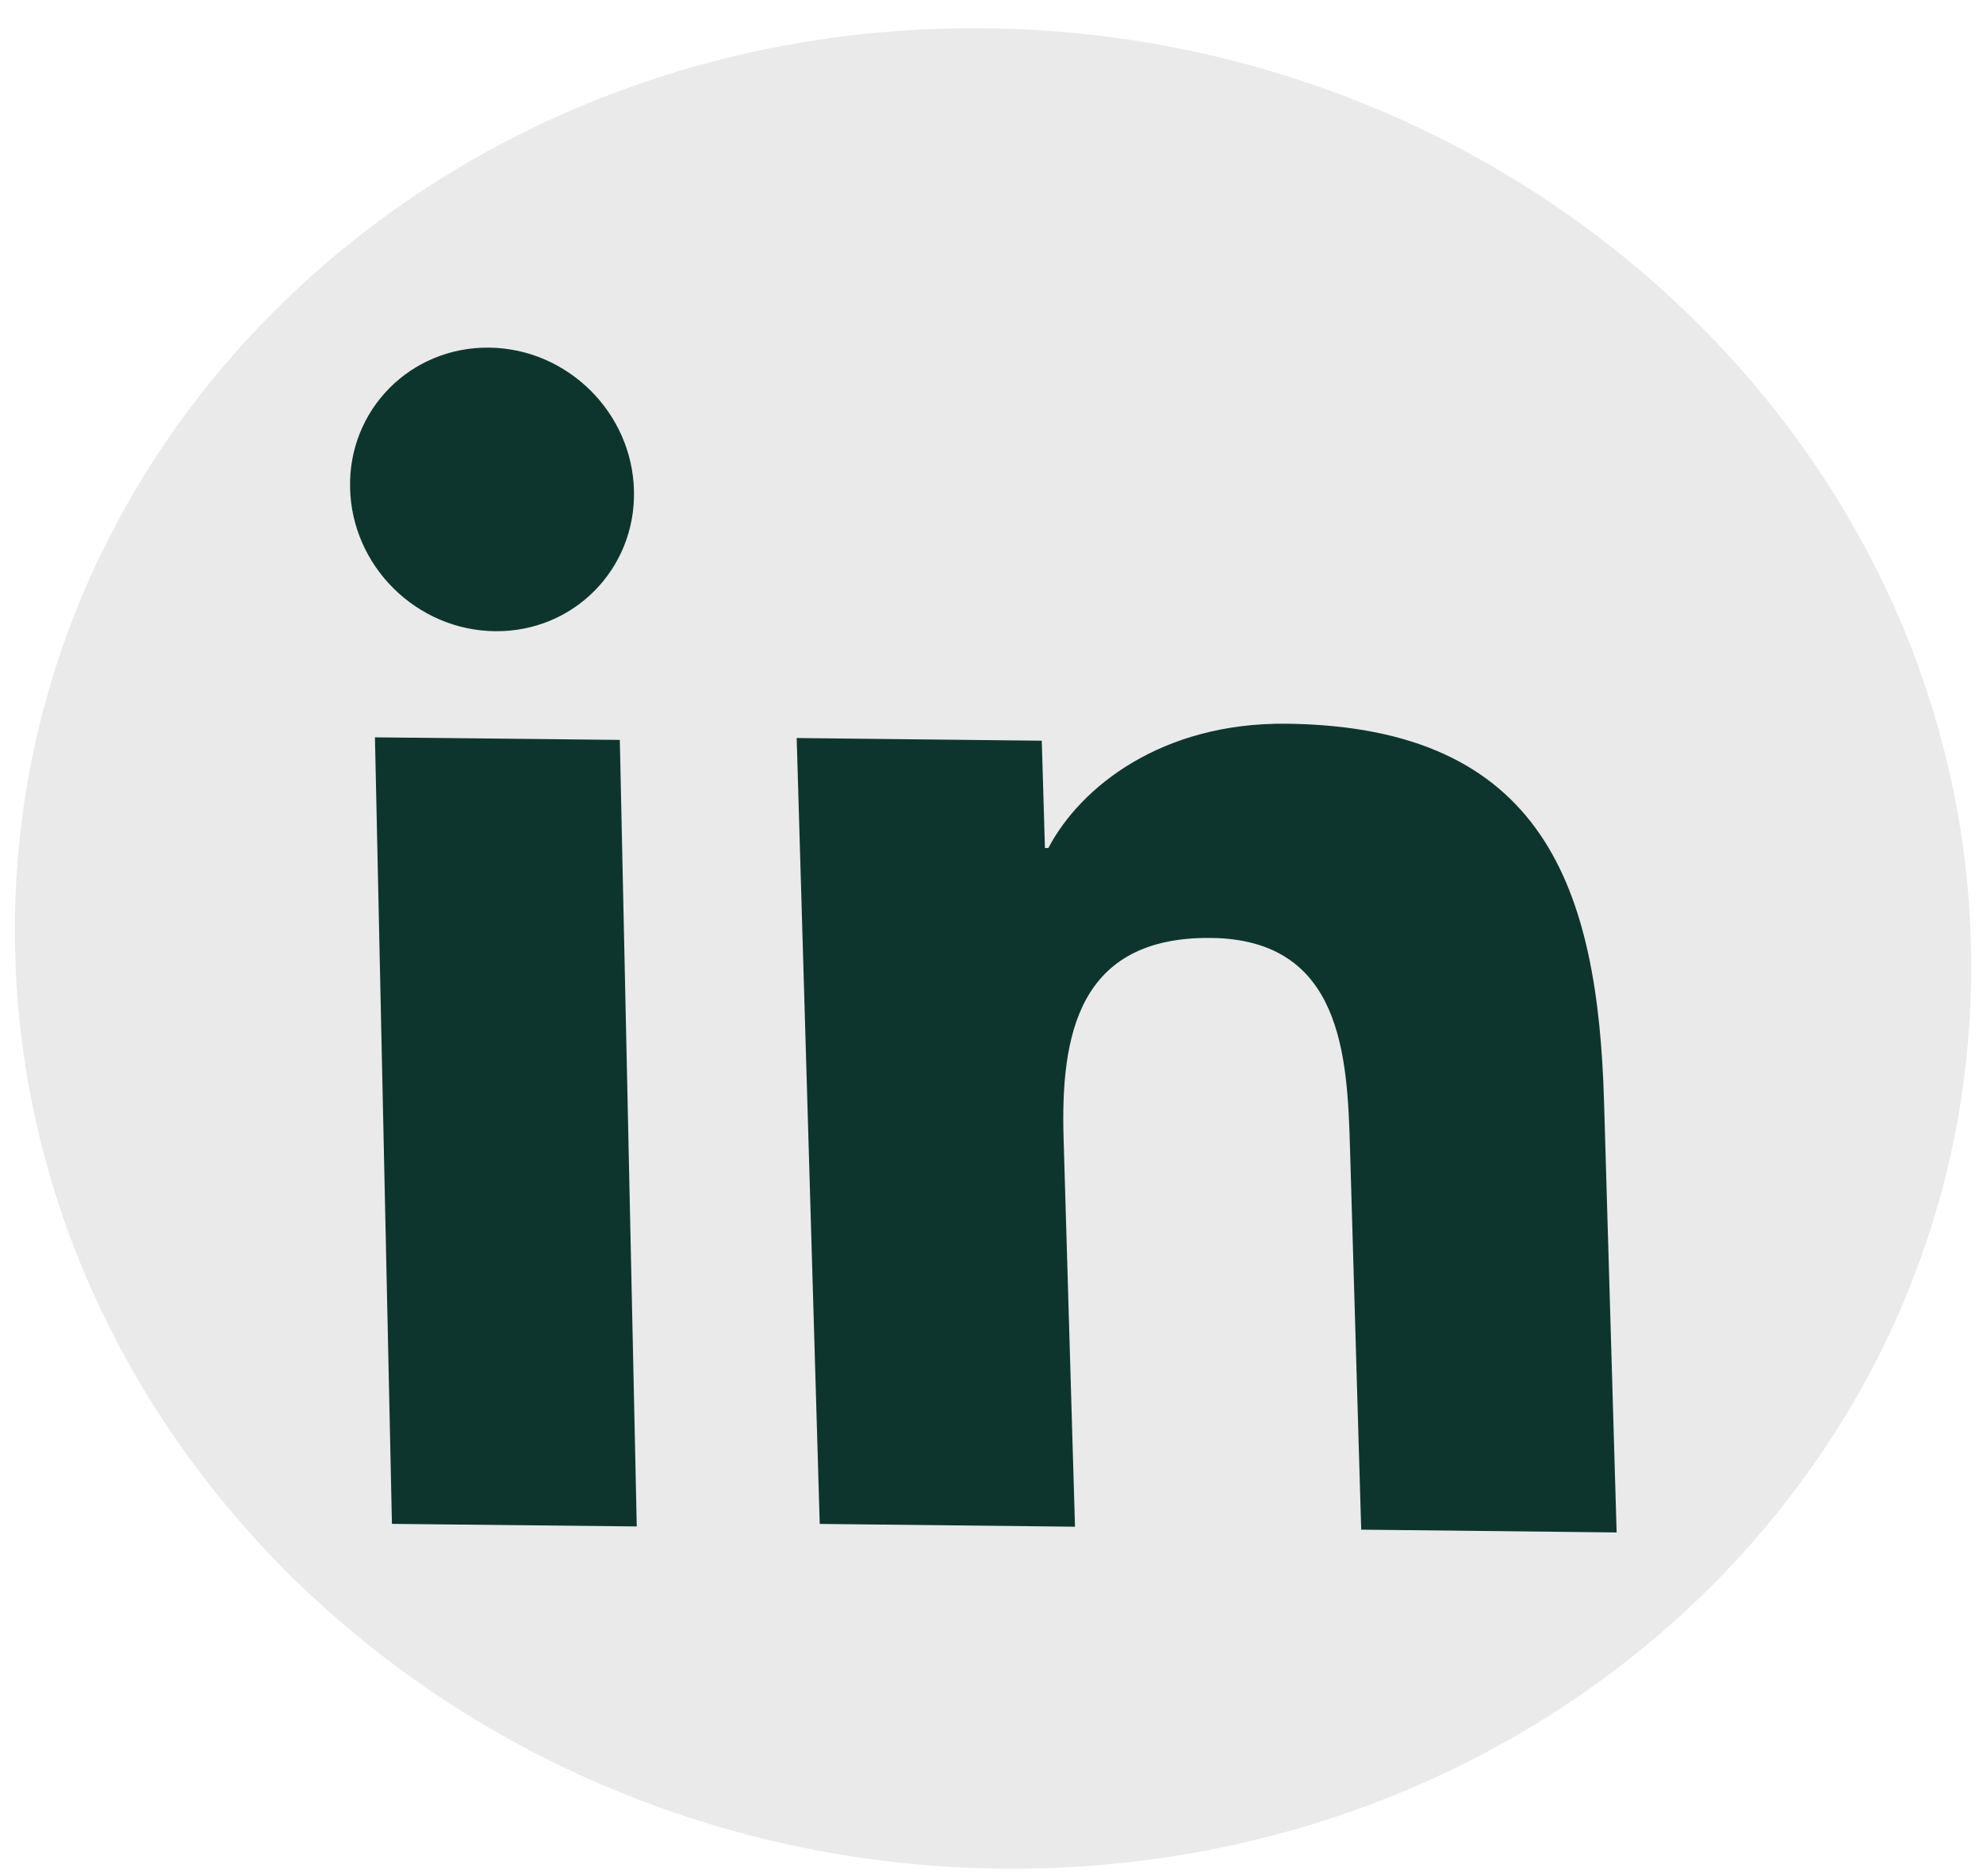 <svg xmlns="http://www.w3.org/2000/svg" width="37" height="35" viewBox="0 0 37 35" fill="none"><path d="M18.74 34.865C8.662 34.788 0.395 27.038 0.279 17.557C0.162 8.076 8.24 0.45 18.318 0.527C28.396 0.603 36.663 8.354 36.779 17.834C36.896 27.315 28.818 34.941 18.74 34.865Z" fill="#EAEAEA"></path><path d="M6.996 13.757L11.565 13.805L11.881 28.48L7.313 28.432L6.996 13.757ZM9.125 6.486C10.586 6.502 11.798 7.698 11.829 9.159C11.861 10.621 10.7 11.793 9.239 11.777C7.775 11.762 6.563 10.566 6.532 9.104C6.497 7.646 7.657 6.471 9.125 6.486Z" fill="#0E352D"></path><path d="M14.865 13.77L19.438 13.82L19.497 15.822L19.561 15.822C20.162 14.678 21.68 13.478 24.004 13.503C28.831 13.556 29.813 16.602 29.929 20.547L30.164 28.592L25.398 28.54L25.189 21.414C25.139 19.71 25.043 17.527 22.597 17.5C20.115 17.473 19.789 19.32 19.845 21.232L20.058 28.485L15.295 28.433L14.865 13.77Z" fill="#0E352D"></path></svg>